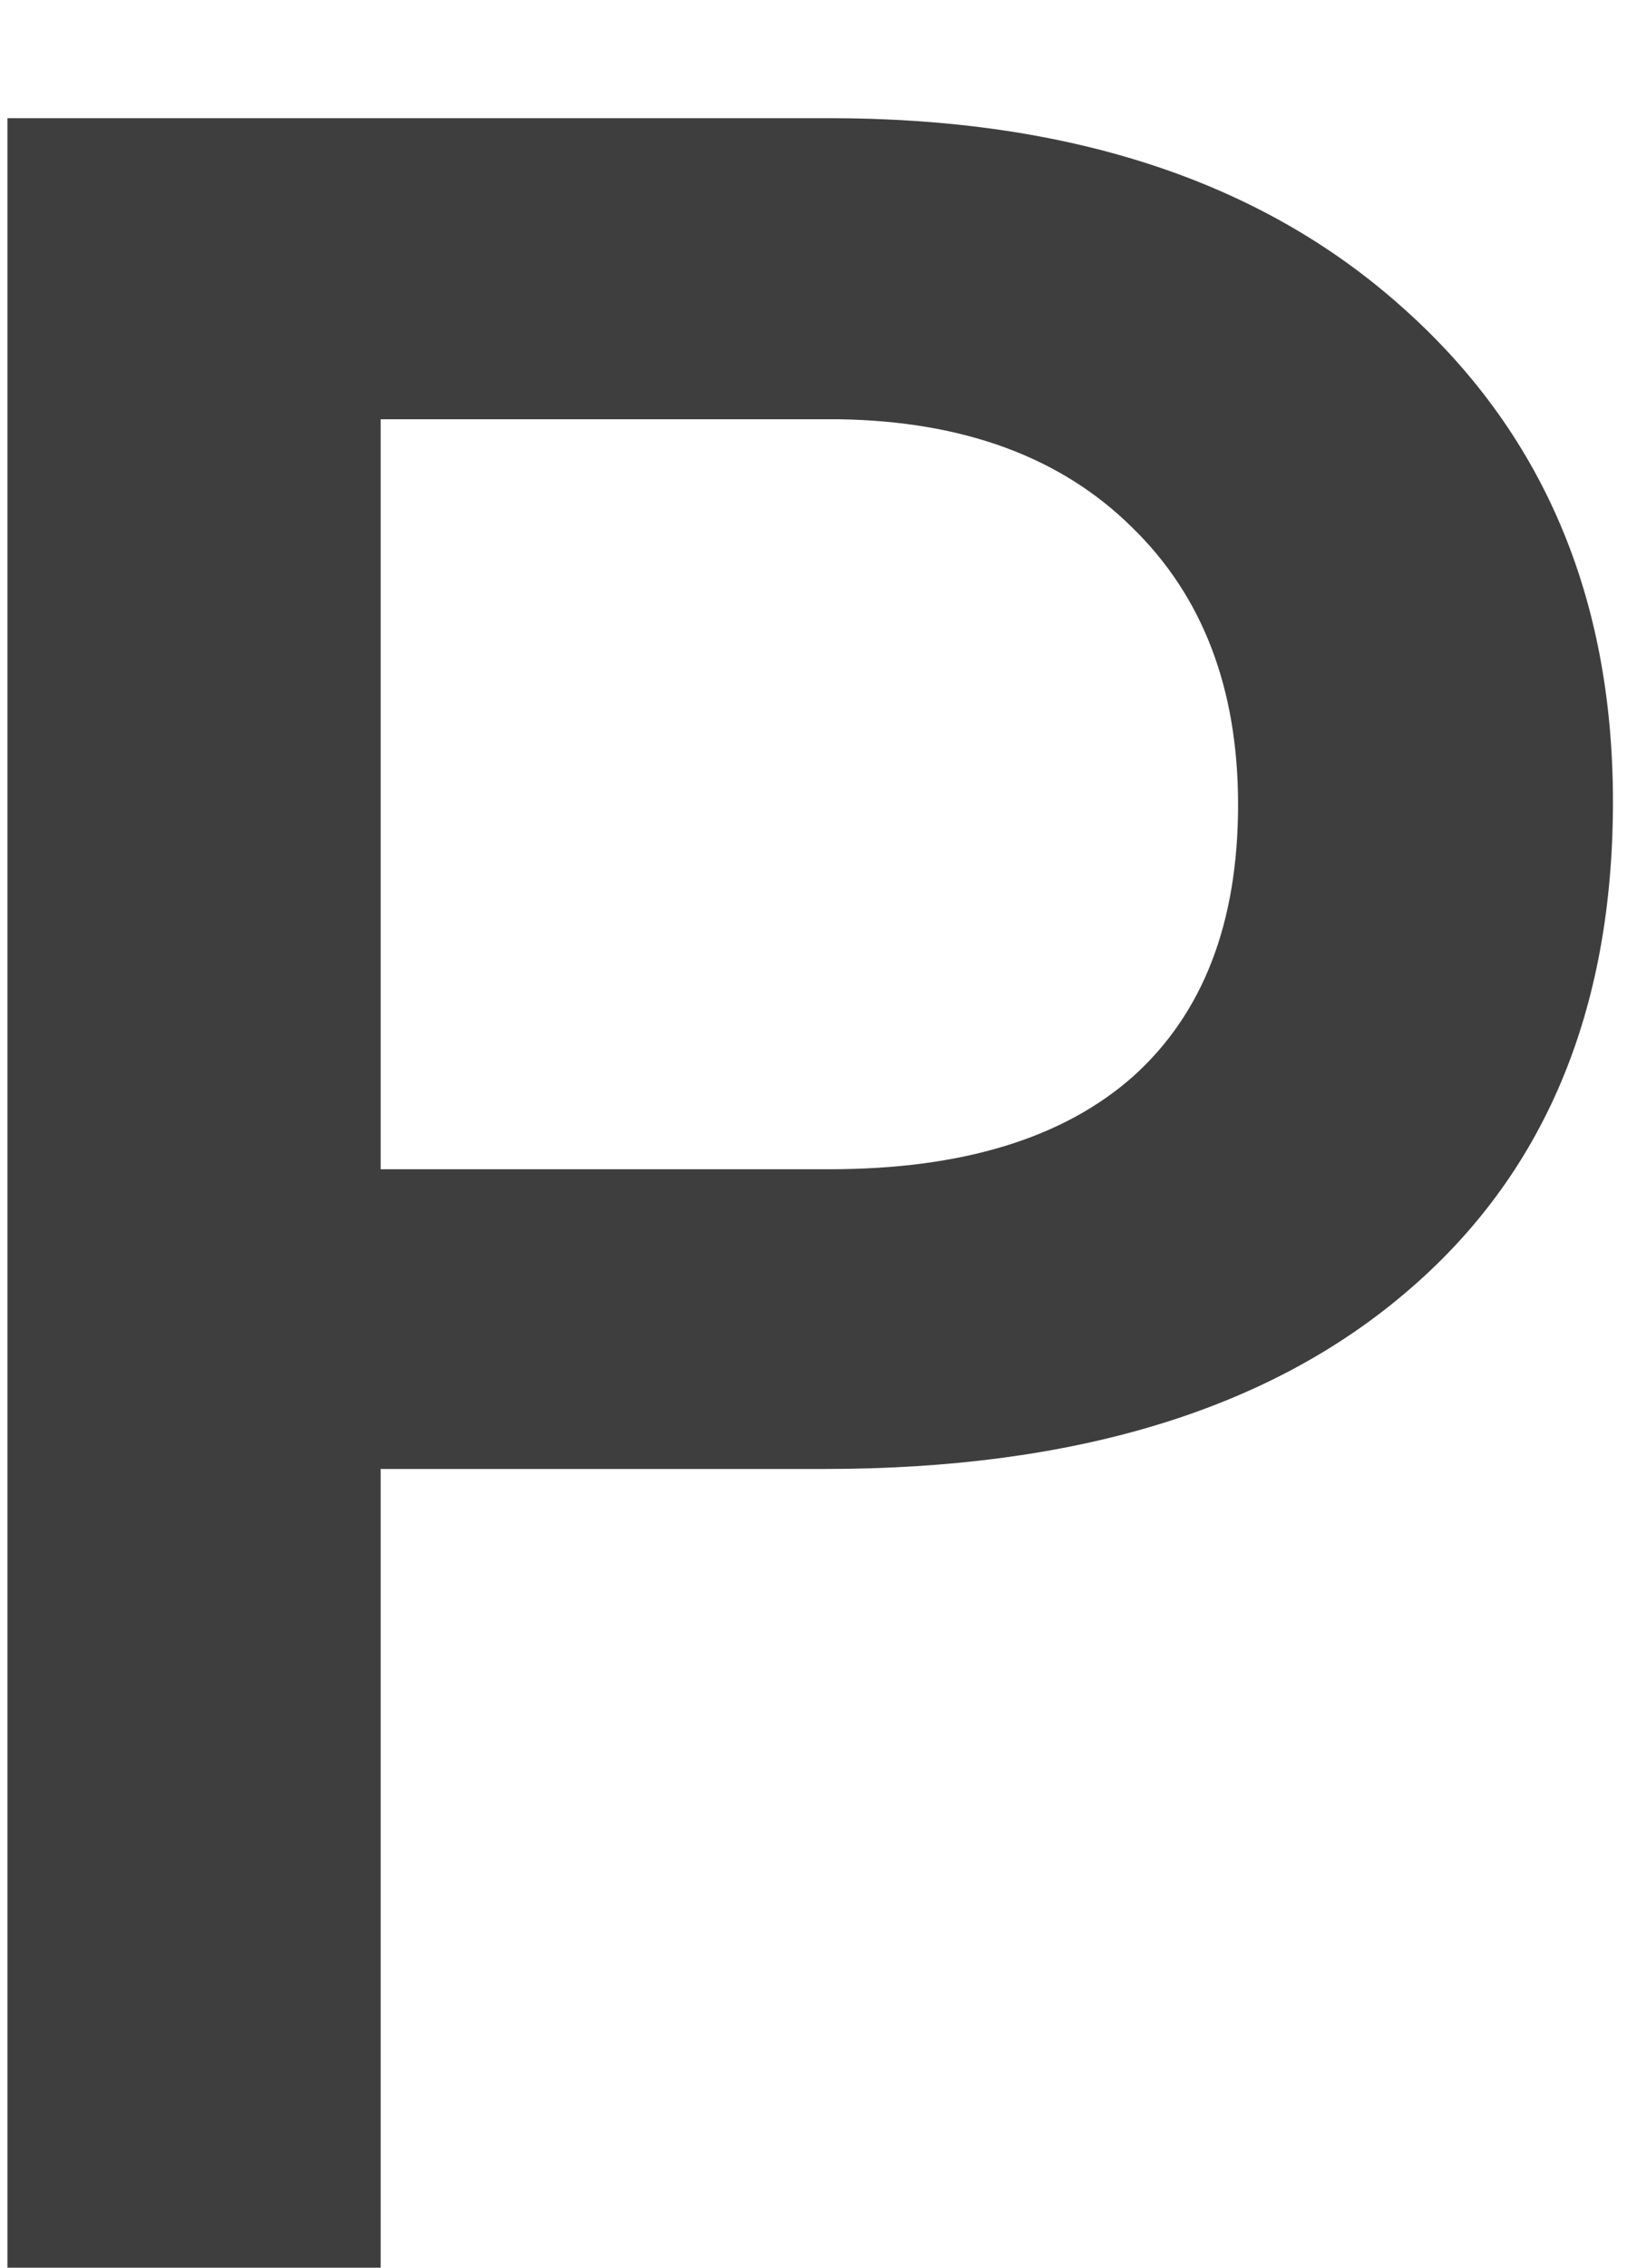 <svg width="13" height="18" viewBox="0 0 13 18" fill="none" xmlns="http://www.w3.org/2000/svg">
<path d="M3.023 11.66V18H0.059V0.938H6.586C8.492 0.938 10.004 1.434 11.121 2.426C12.246 3.418 12.809 4.73 12.809 6.363C12.809 8.035 12.258 9.336 11.156 10.266C10.062 11.195 8.527 11.66 6.551 11.66H3.023ZM3.023 9.281H6.586C7.641 9.281 8.445 9.035 9 8.543C9.555 8.043 9.832 7.324 9.832 6.387C9.832 5.465 9.551 4.73 8.988 4.184C8.426 3.629 7.652 3.344 6.668 3.328H3.023V9.281Z" fill="#3E3E3E"/>
</svg>
